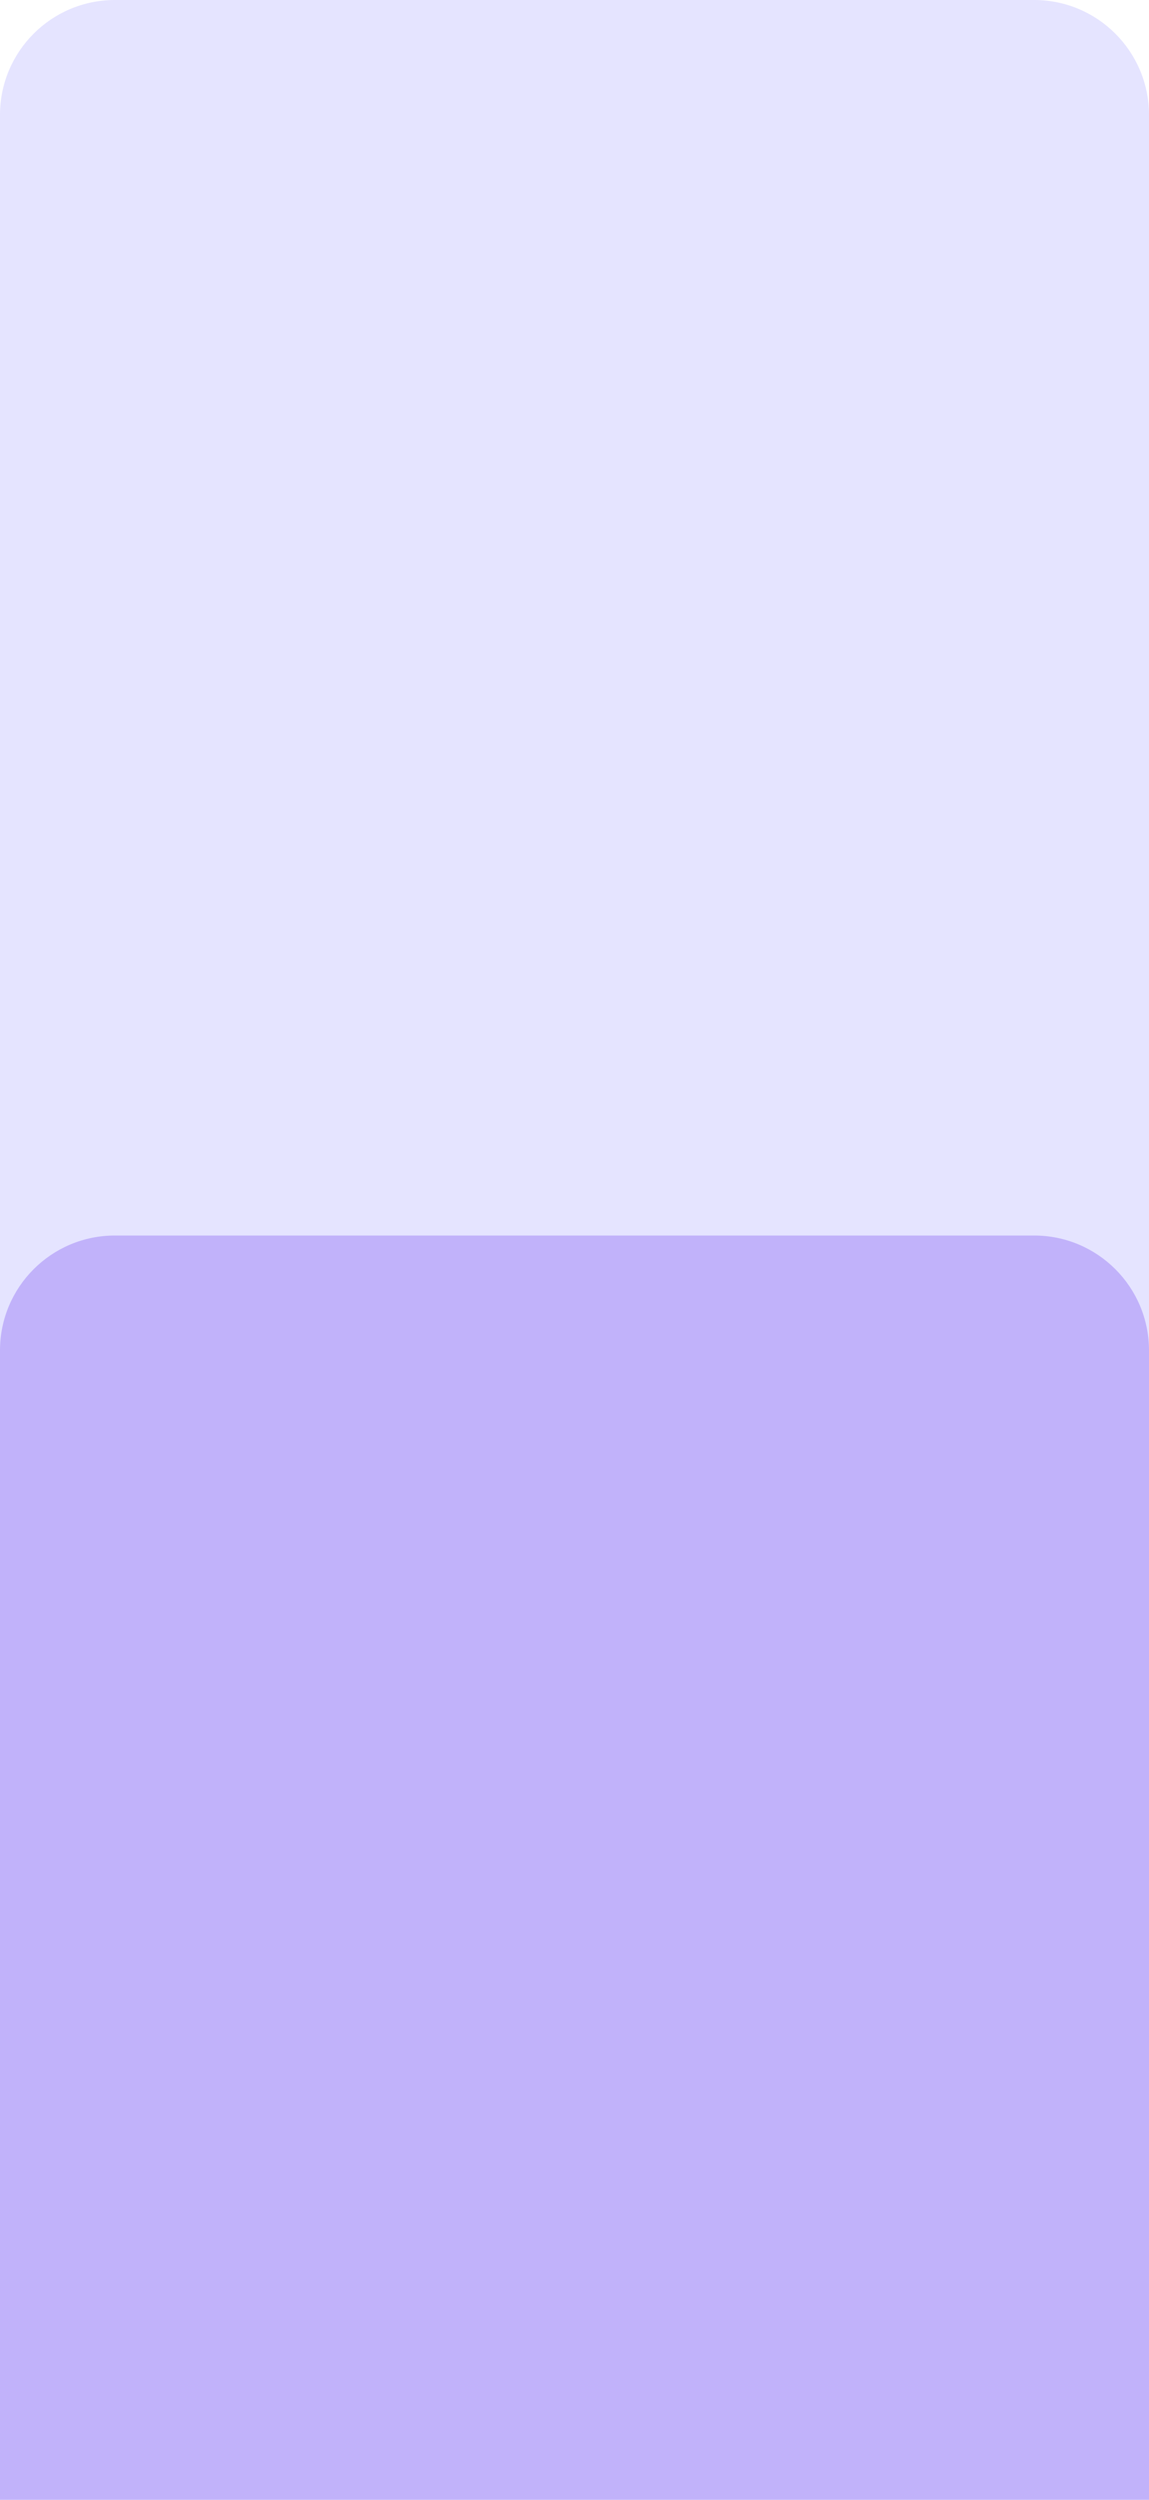 <svg width="40" height="87" viewBox="0 0 40 87" fill="none" xmlns="http://www.w3.org/2000/svg">
<g id="Group 1000003186">
<path id="Rectangle 3463996" d="M0 4C0 1.791 1.791 0 4 0H36C38.209 0 40 1.791 40 4V87H0V4Z" fill="#E5E4FF"/>
<path id="Rectangle 3463993" d="M0 47C0 44.791 1.791 43 4 43H36C38.209 43 40 44.791 40 47V87H0V47Z" fill="#C1B2FA"/>
</g>
</svg>
